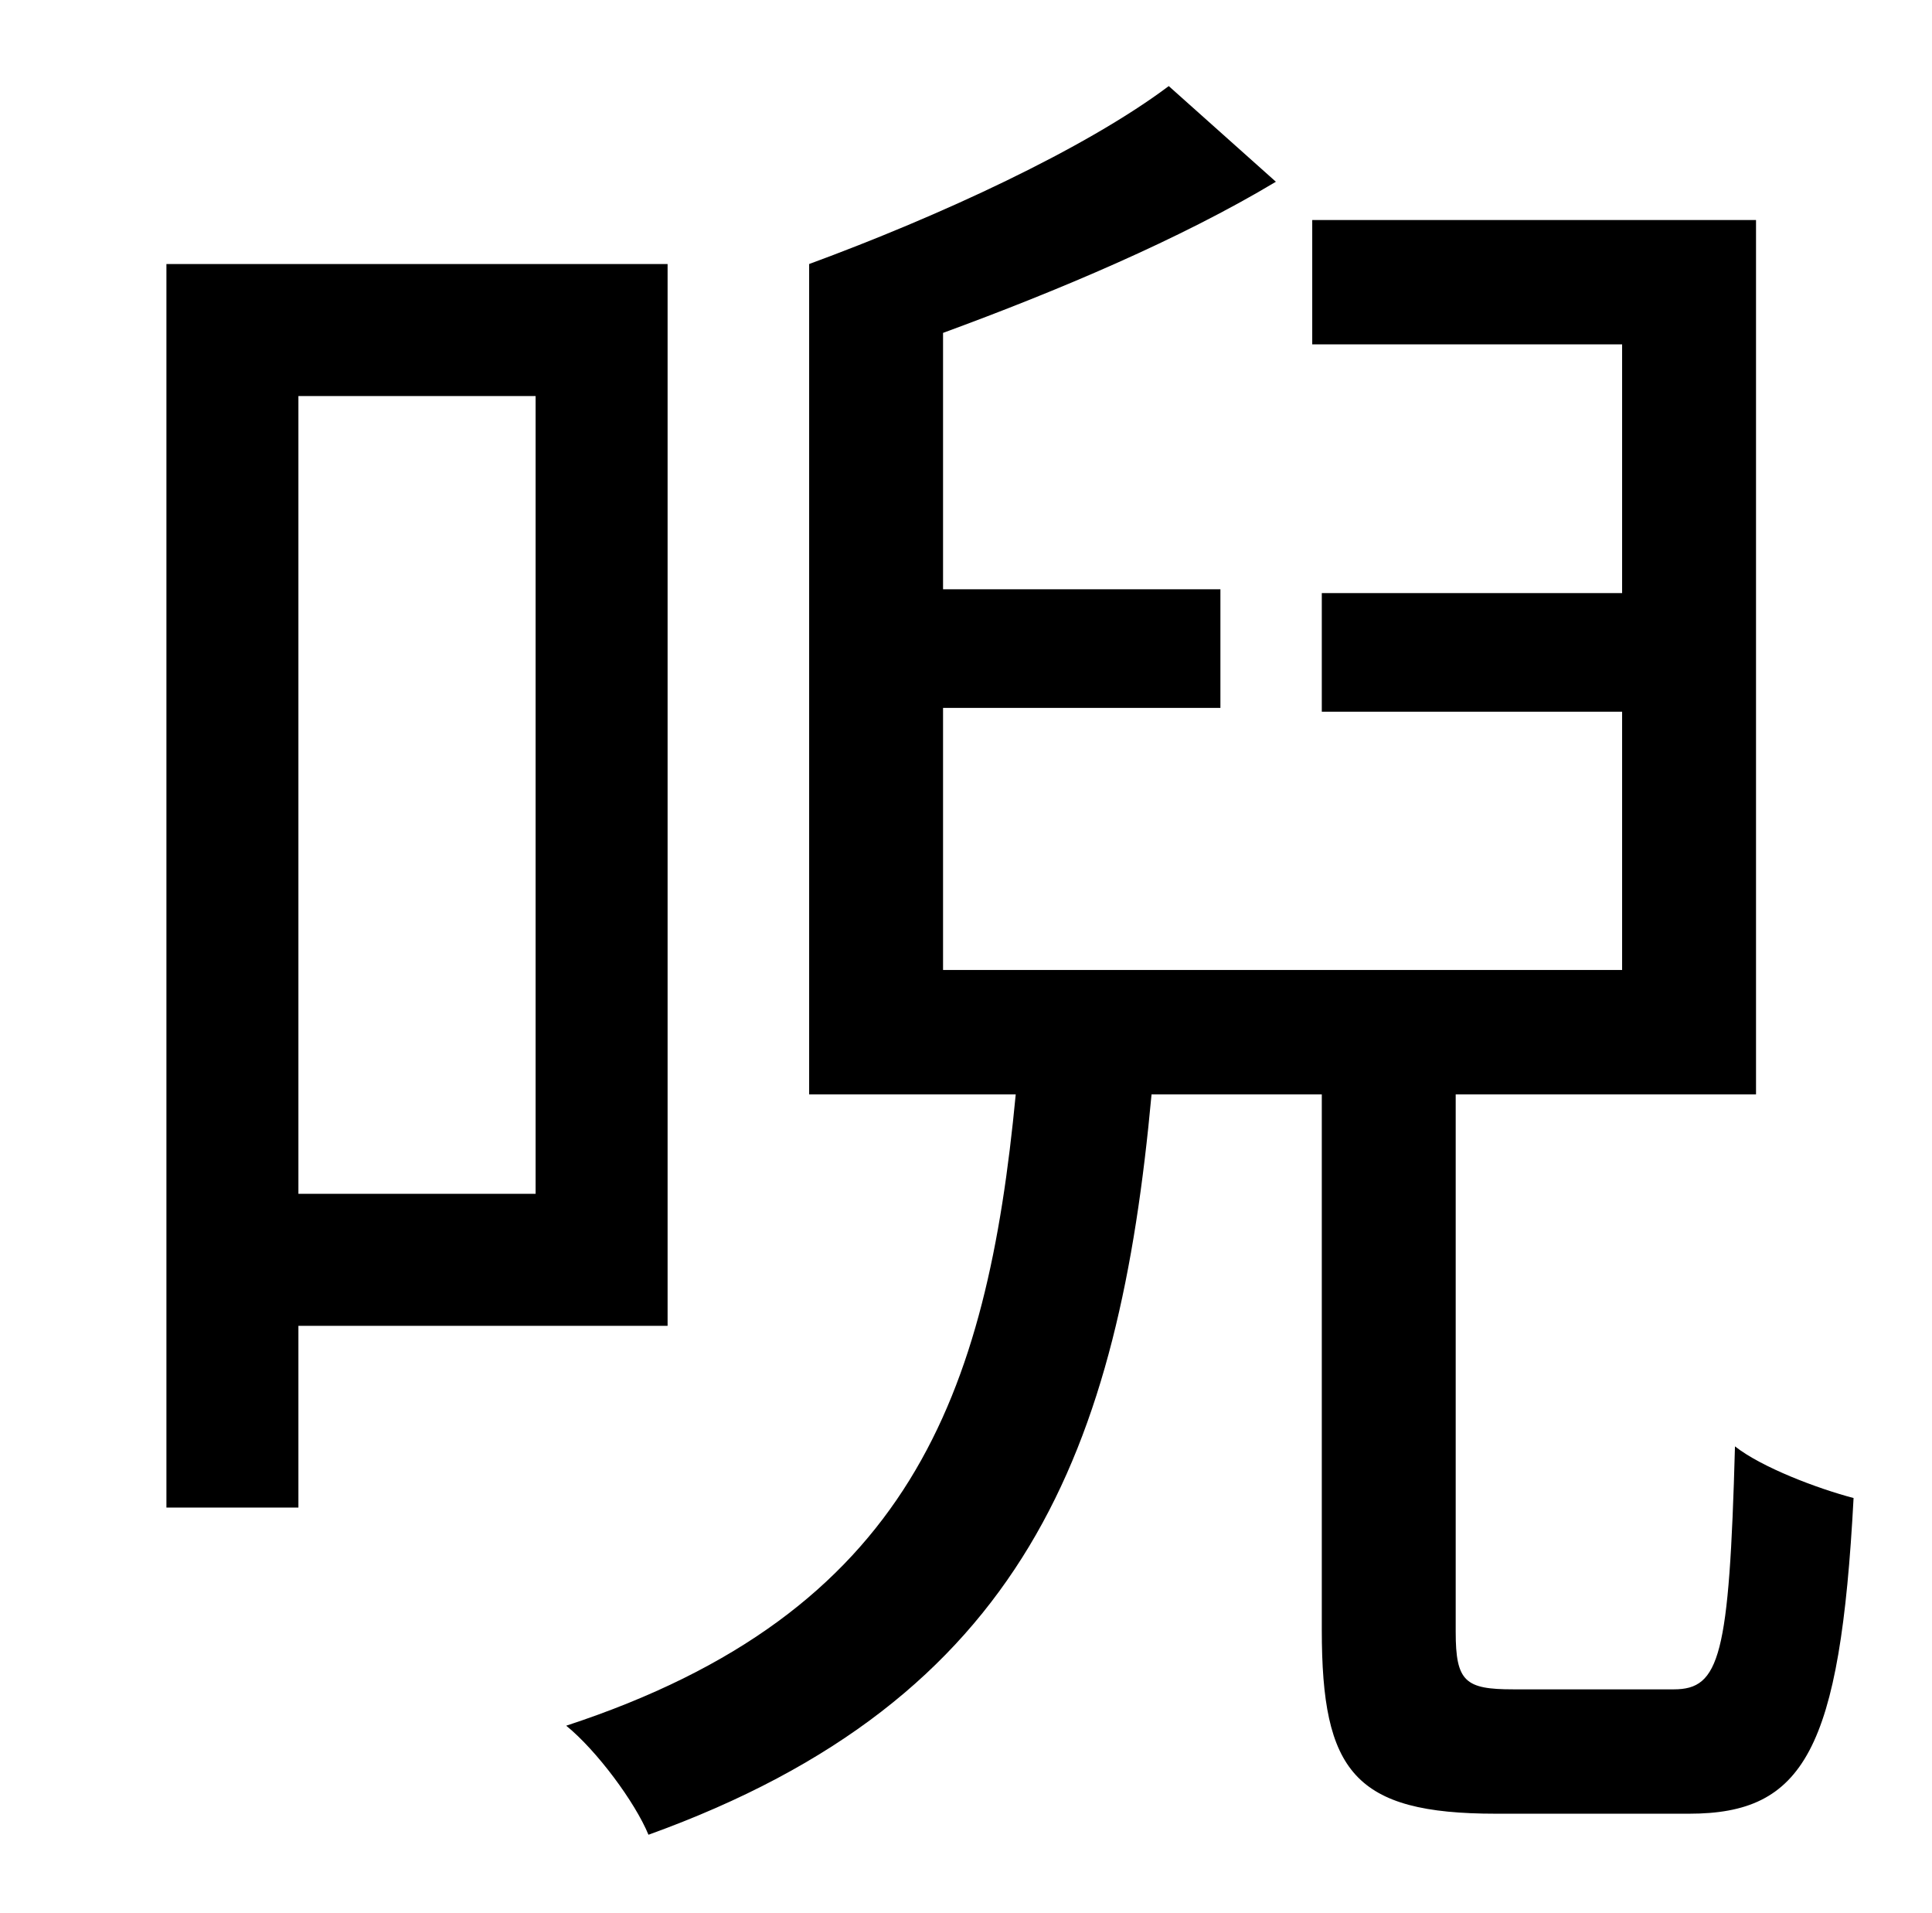 <?xml version="1.0" standalone="no"?>
<!DOCTYPE svg PUBLIC "-//W3C//DTD SVG 1.1//EN" "http://www.w3.org/Graphics/SVG/1.1/DTD/svg11.dtd" >
<svg xmlns="http://www.w3.org/2000/svg" xmlns:xlink="http://www.w3.org/1999/xlink" version="1.1" viewBox="-10 0 1010 1000">
   <path fill="currentColor"
d="M270 207h-124v417h124v-417zM339 693h-193v95h-69v-650h262v555zM781 883h84c24 0 29 -17 32 -127c14 11 43 22 62 27c-7 132 -26 165 -86 165h-101c-74 0 -91 -22 -91 -96v-280h-89c-17 185 -66 316 -263 387c-7 -17 -27 -44 -43 -57c180 -59 220 -173 235 -330h-108
v-434c68 -25 144 -60 188 -93l56 50c-50 30 -114 57 -174 79v134h145v62h-145v137h355v-135h-157v-62h157v-130h-162v-65h232v457h-157v281c0 26 5 30 30 30z" />
</svg>
